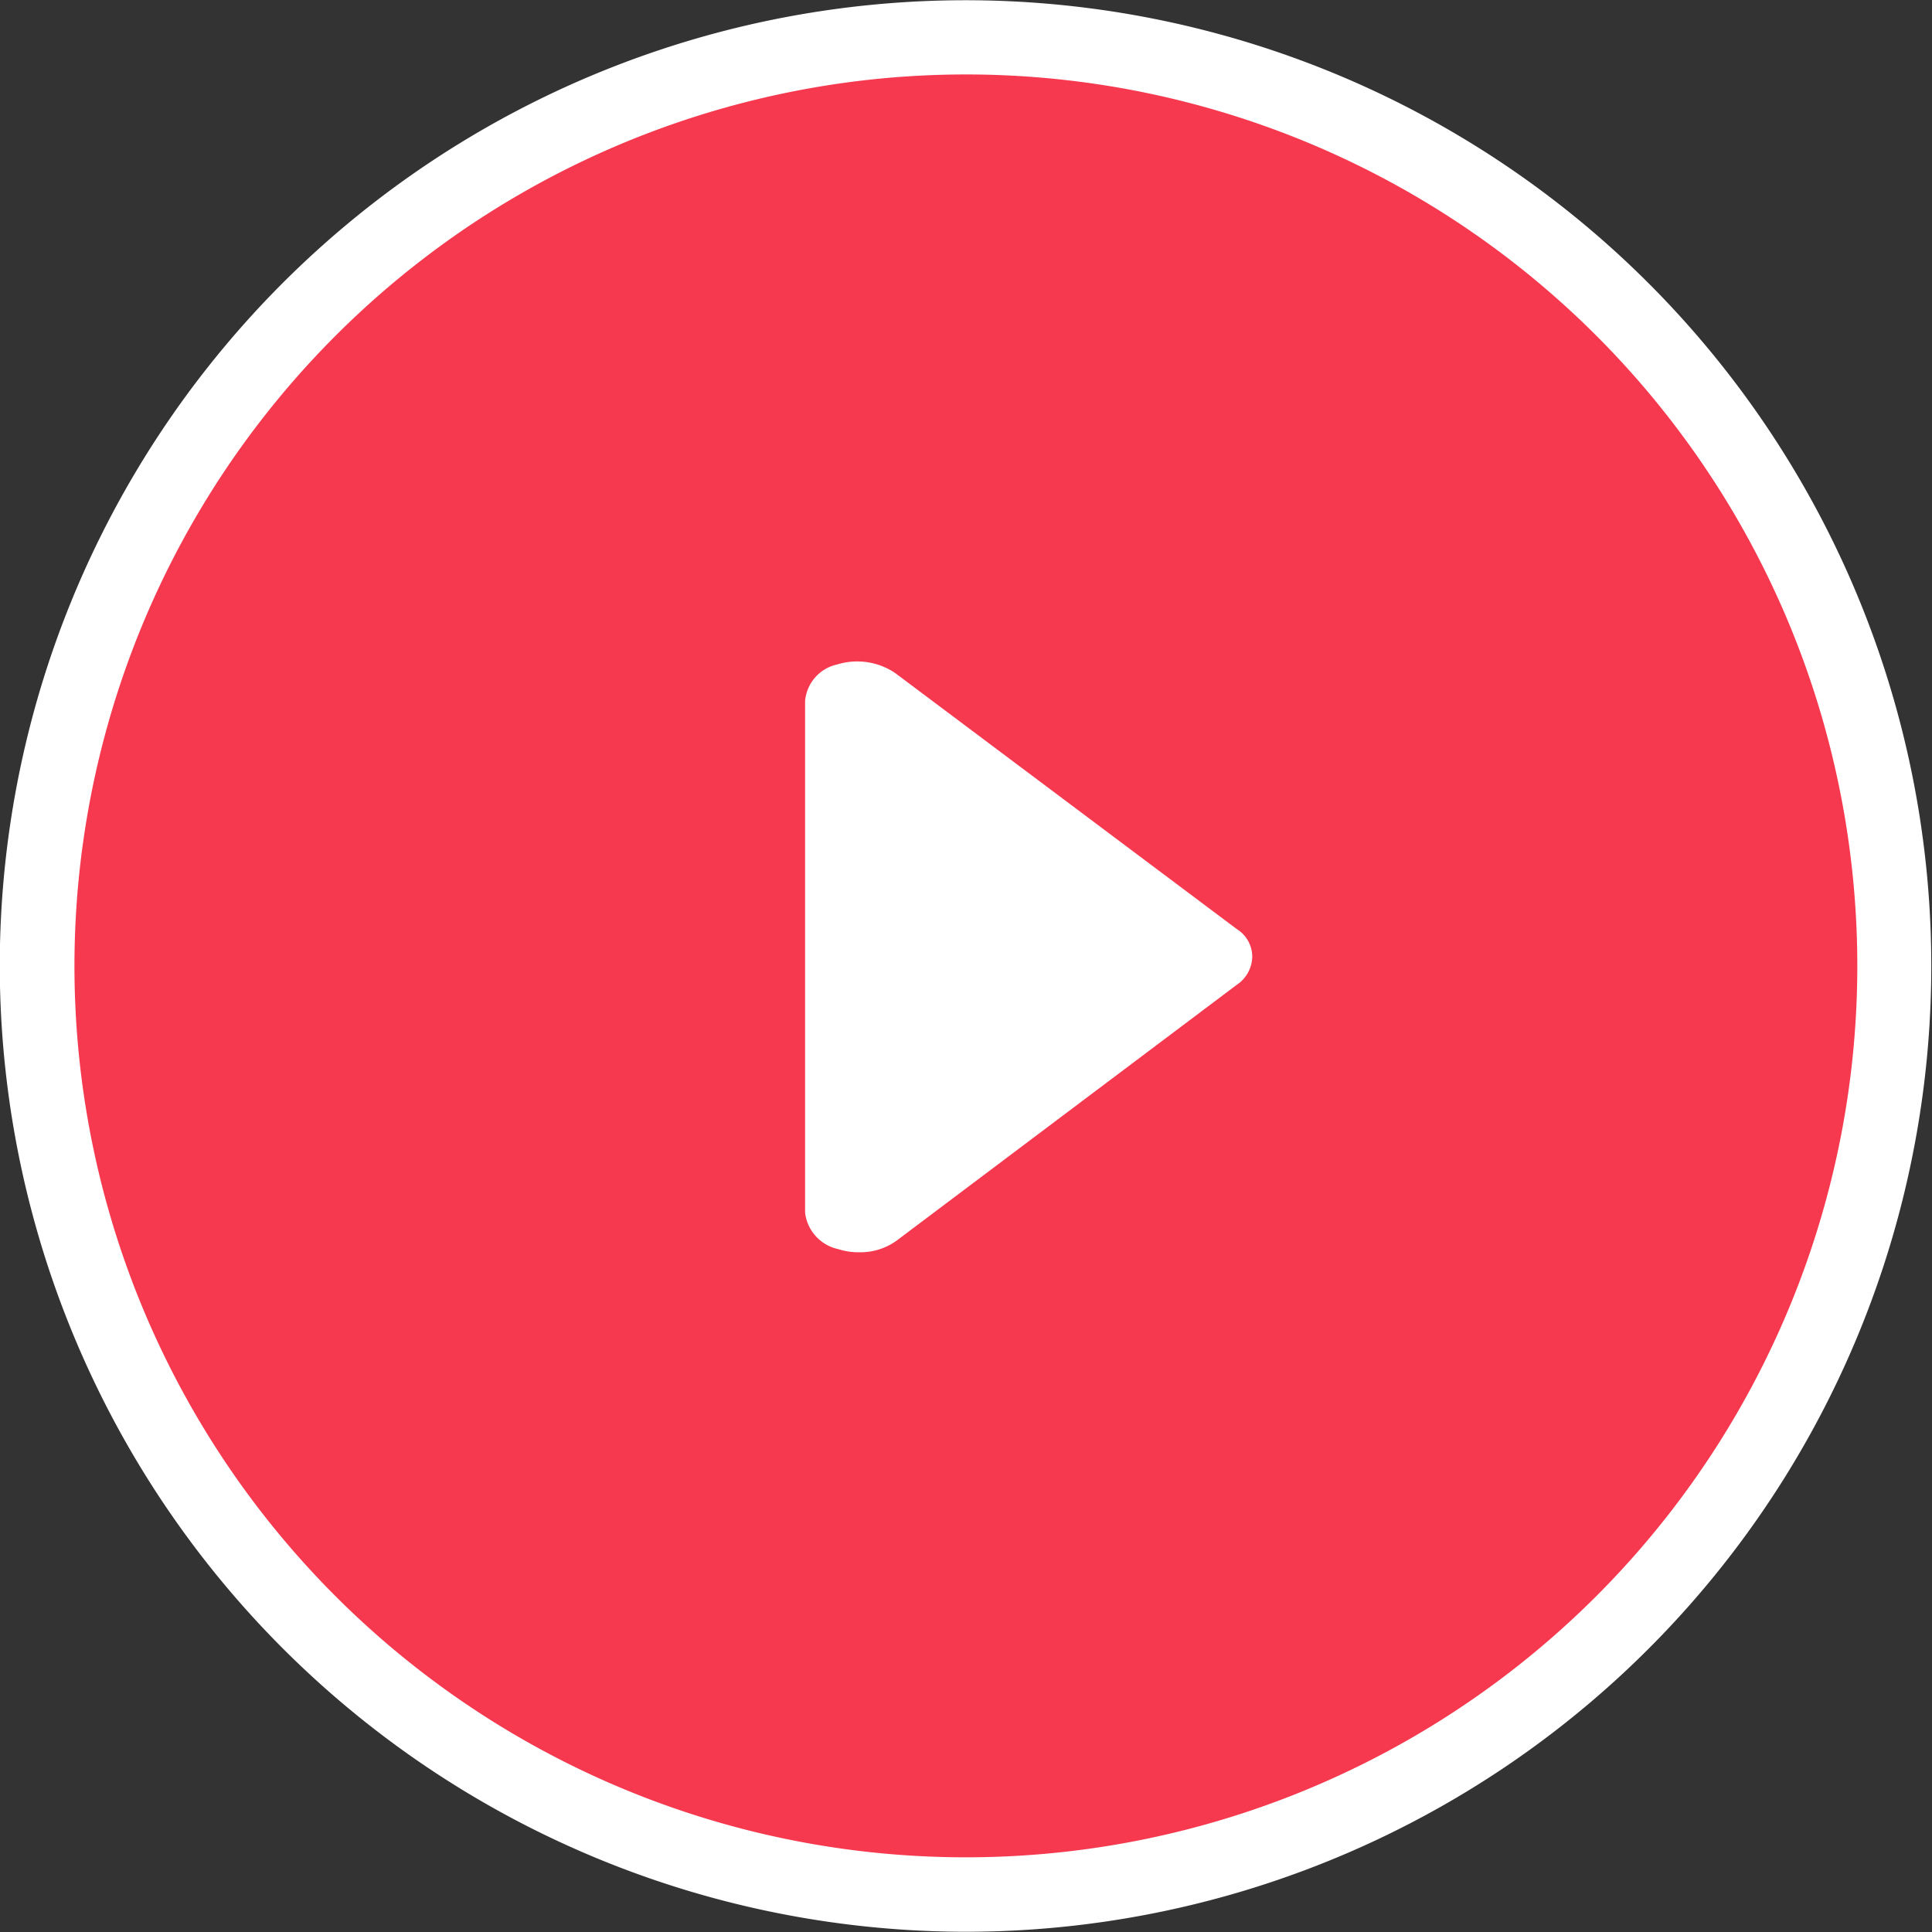 <svg id="play-blog.svg" xmlns="http://www.w3.org/2000/svg" width="82" height="82" viewBox="0 0 82 82"><rect x="0" y="0" width="82" height="82" fill="#333333" stroke="none"/><defs><style>.cls-1{fill:#f6394f}.cls-2{fill:#fff;fill-rule:evenodd}</style></defs><circle class="cls-1" cx="41.375" cy="41.375" r="39.875"/><path class="cls-2" d="M2090.99 1645.99a40.99 40.99 0 1 0-41-40.99 41.037 41.037 0 0 0 41 40.99zm0-78.83a37.835 37.835 0 1 1-37.83 37.83 37.849 37.849 0 0 1 37.83-37.83zm-5.4 49.86a2.753 2.753 0 0 0 .88.13 2.627 2.627 0 0 0 1.58-.49l14.44-10.86a1.472 1.472 0 0 0 .66-1.19 1.391 1.391 0 0 0-.66-1.18l-14.49-10.86a2.878 2.878 0 0 0-2.46-.37 1.738 1.738 0 0 0-1.37 1.56v21.71a1.8 1.8 0 0 0 1.42 1.55z" transform="translate(-2050 -1564)"/></svg>